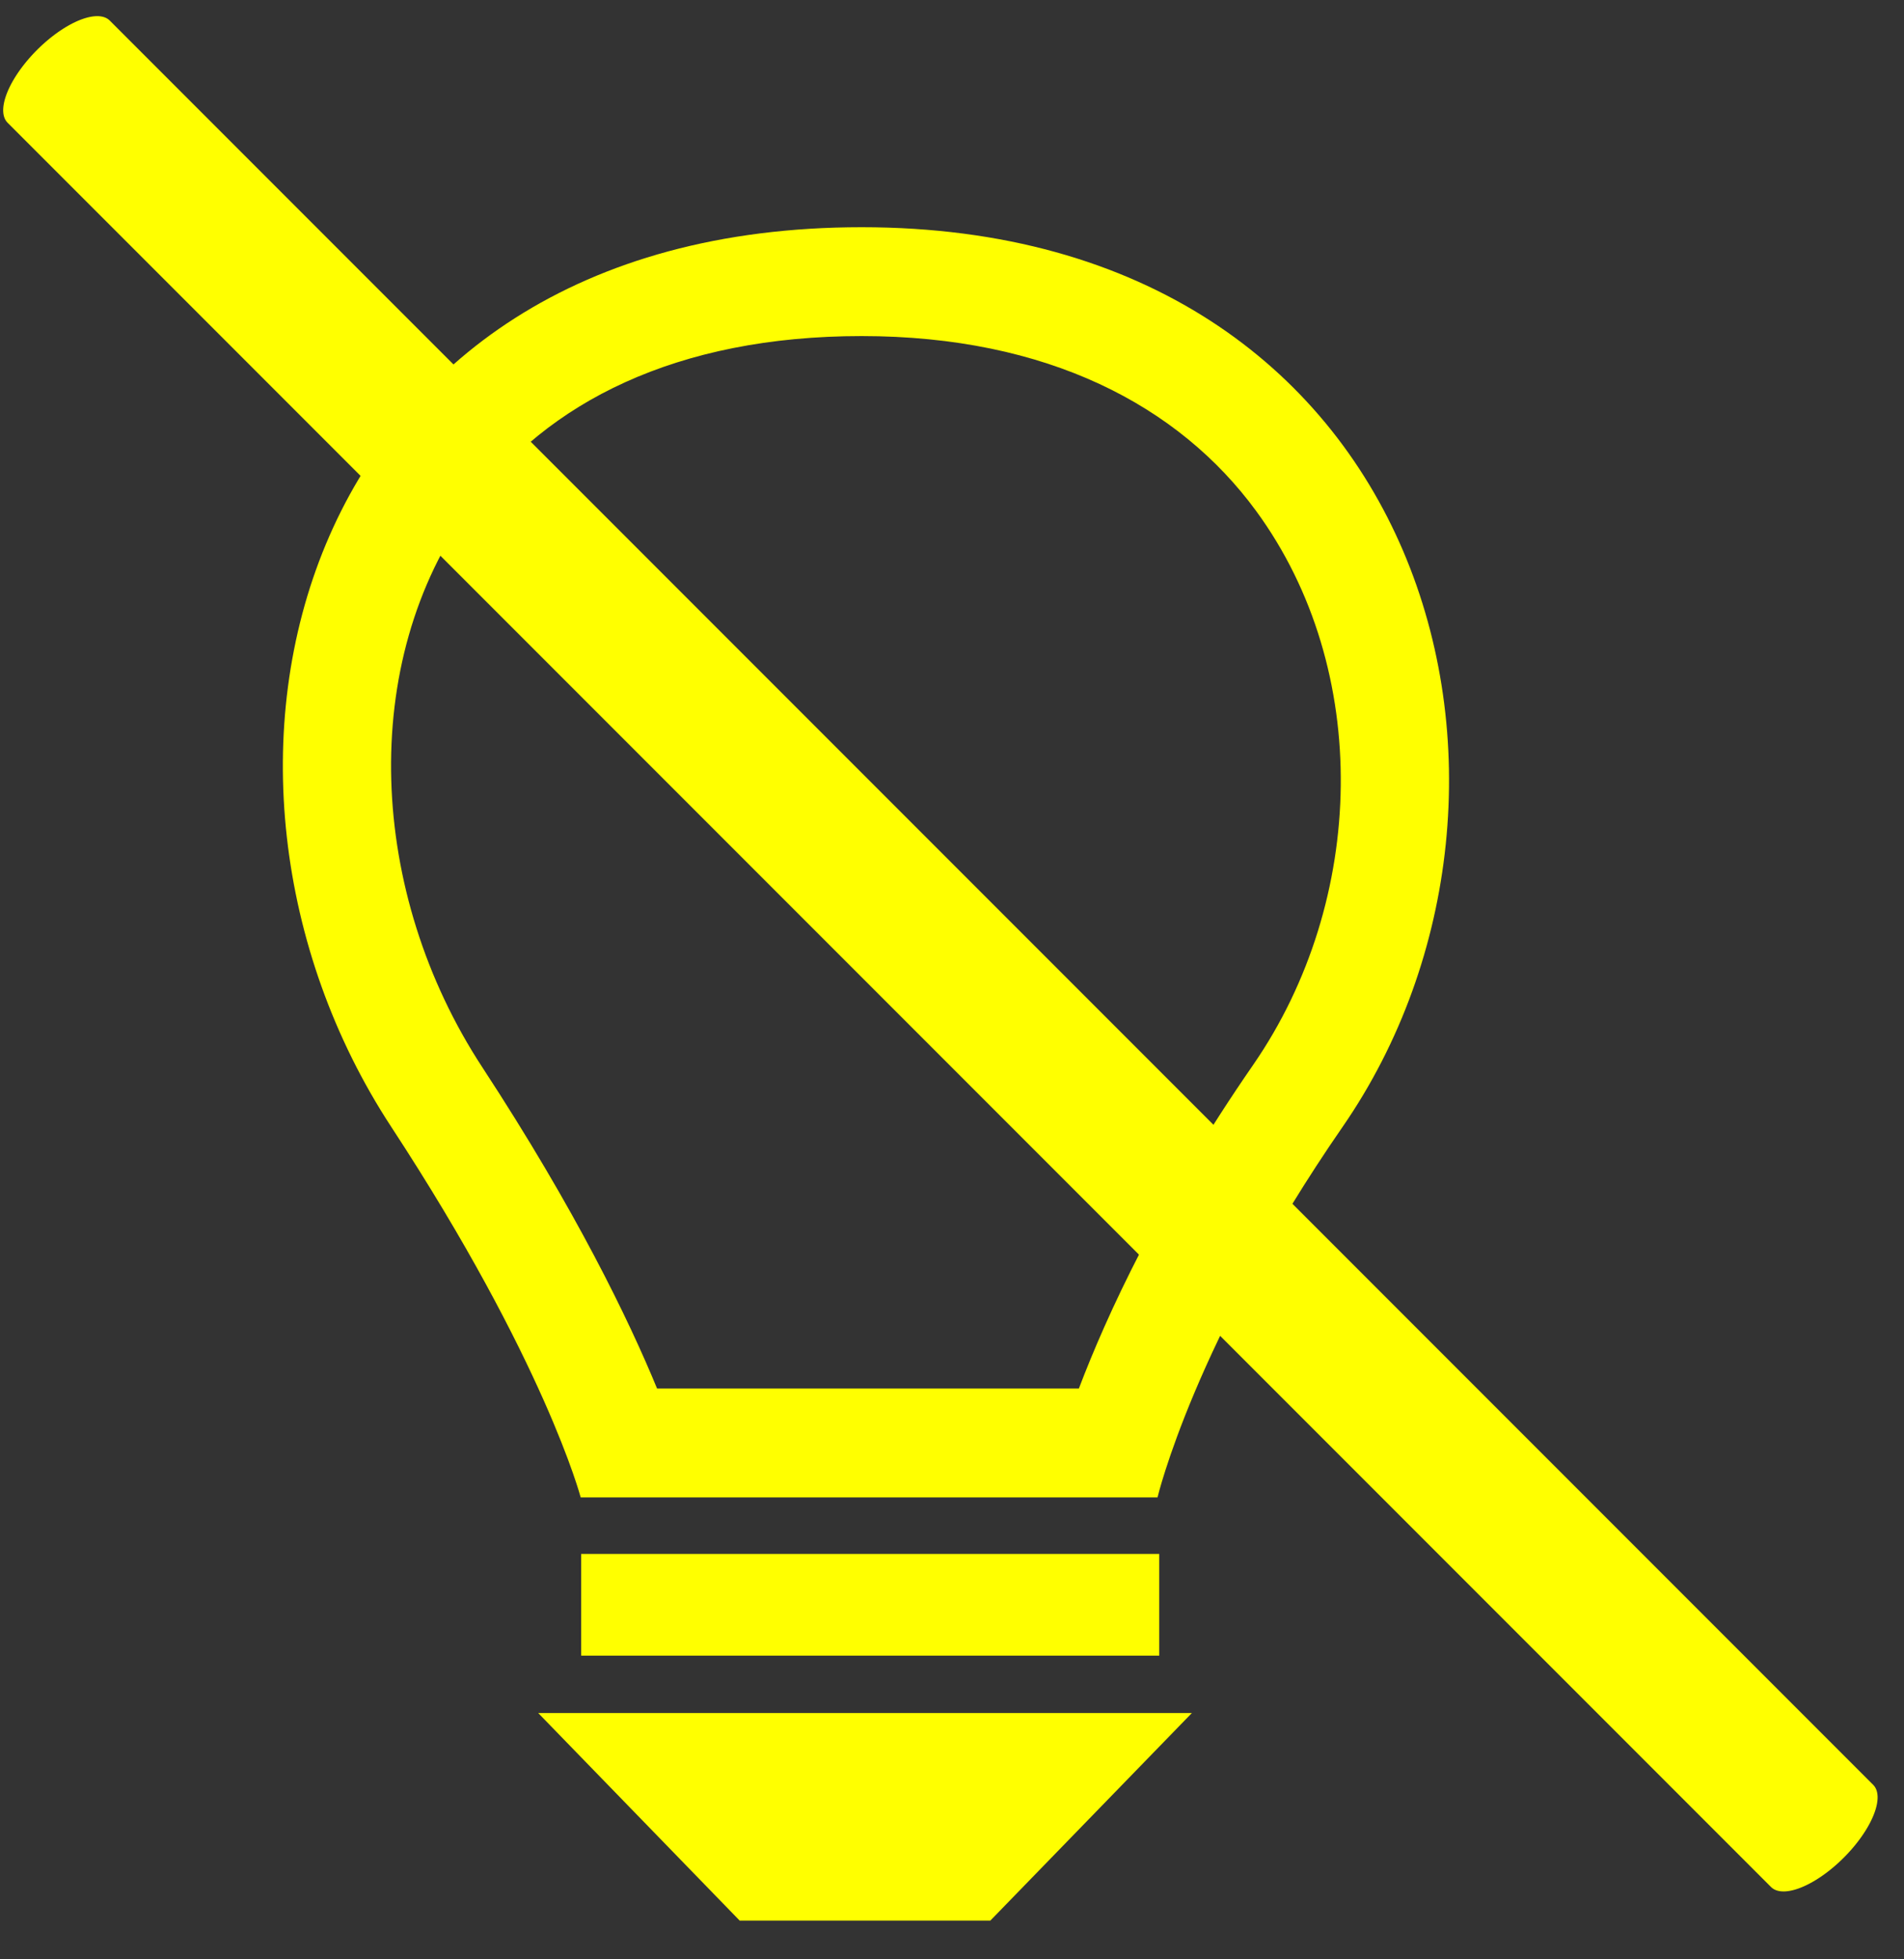 <?xml version="1.0" encoding="UTF-8" standalone="no"?>
<!DOCTYPE svg PUBLIC "-//W3C//DTD SVG 1.1//EN" "http://www.w3.org/Graphics/SVG/1.1/DTD/svg11.dtd">
<svg width="100%" height="100%" viewBox="0 0 35 36" version="1.1" xmlns="http://www.w3.org/2000/svg" xmlns:xlink="http://www.w3.org/1999/xlink" xml:space="preserve" xmlns:serif="http://www.serif.com/" style="fill-rule:evenodd;clip-rule:evenodd;stroke-linejoin:round;stroke-miterlimit:1.5;">
    <rect x="0" y="0" width="35" height="36" fill="#333333" stroke="none"/>
    <g transform="matrix(1,0,0,1,-435.454,-437.247)">
        <g transform="matrix(0.743,0,0,0.743,161.477,124.825)">
            <path d="M383.111,457.517C383.111,457.517 382.231,454.164 378.425,448.355C372.689,439.601 375.964,426.106 390.062,426.106C404.159,426.106 407.72,440.029 401.96,448.355C398.3,453.647 397.382,457.517 397.382,457.517L383.111,457.517ZM395.436,454.825C396.121,453.024 397.424,450.181 399.746,446.824C402.56,442.755 402.691,437.045 399.826,433.129C397.916,430.518 394.654,428.798 390.062,428.798C385.483,428.798 382.261,430.441 380.401,433C377.583,436.873 377.856,442.575 380.677,446.88C383,450.427 384.305,453.136 385.001,454.825L395.436,454.825Z" style="fill:rgb(255,255,0);"/>
        </g>
        <g transform="matrix(1.315,0,0,0.975,-62.062,6.269)">
            <path d="M385.863,474.311L395,474.311L392.183,478.222L388.679,478.222L385.863,474.311Z" style="fill:rgb(255,255,0);"/>
        </g>
        <g transform="matrix(-1.69037e-16,-3.167,-3.644,2.3643e-16,2008.98,1547.75)">
            <path d="M341.338,425.965L341.338,428.881" style="fill:none;stroke:rgb(255,255,0);stroke-width:0.59px;"/>
        </g>
        <g transform="matrix(-7.511,7.511,3.189,3.189,1909.64,-3763.25)">
            <path d="M377.774,437.996L377.774,427.831" style="fill:none;stroke:rgb(255,255,0);stroke-width:0.25px;stroke-linecap:round;"/>
        </g>
    </g>
</svg>

